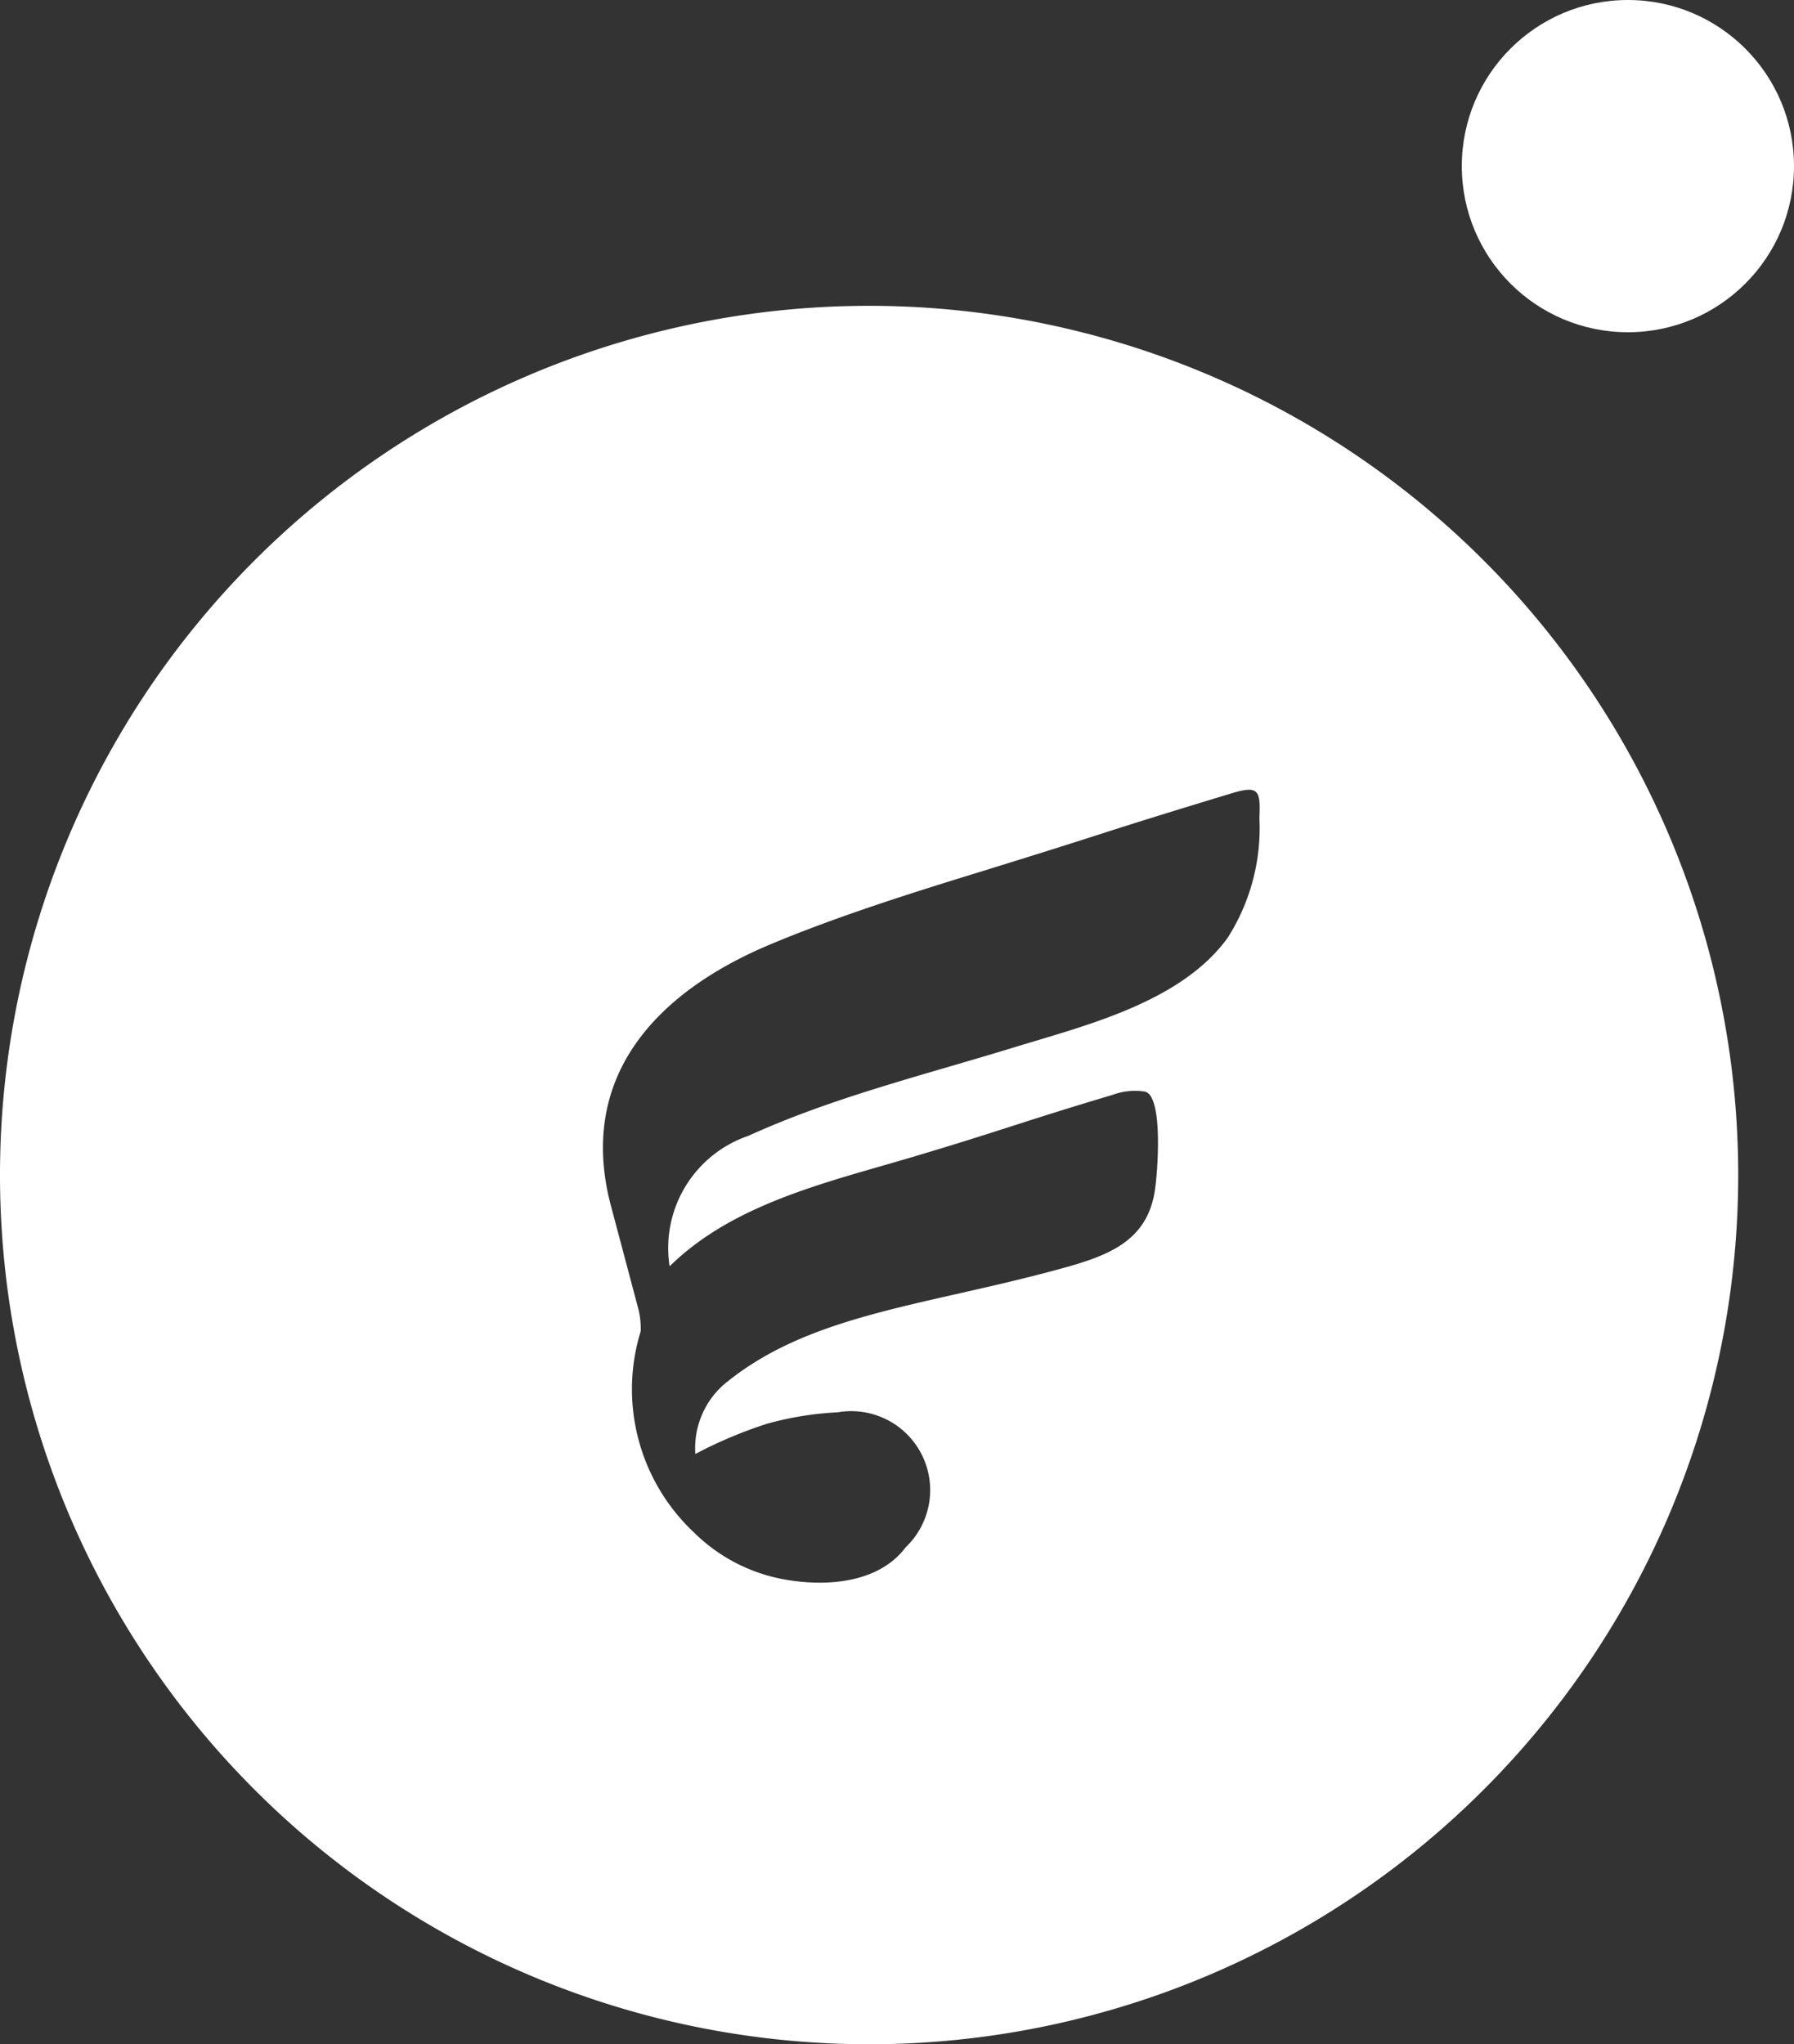 <svg xmlns="http://www.w3.org/2000/svg" width="54.825" height="62.465" viewBox="0 0 54.825 62.465">
  <rect x="0" y="0" width="54.825" height="62.465" fill="#333333" stroke="none"/>
  <g id="Group_12" data-name="Group 12" transform="translate(-289.647 -248.164)">
    <circle id="Ellipse_3" data-name="Ellipse 3" cx="5.076" cy="5.076" r="5.076" transform="translate(334.32 248.164)" fill="#fff"/>
    <path id="Path_11" data-name="Path 11" d="M316.207,334.763a26.56,26.56,0,1,0,26.56,26.56A26.56,26.56,0,0,0,316.207,334.763Zm11.928,15.656a6.24,6.24,0,0,1-.968,3.651c-1.431,1.981-4.36,2.685-6.571,3.364-2.455.754-4.99,1.39-7.345,2.372q-.37.154-.735.319a3.622,3.622,0,0,0-2.417,3.906.119.119,0,0,0,.019.074c1.966-1.932,4.868-2.574,7.451-3.344,2.744-.818,3.334-1.07,6.078-1.888a1.981,1.981,0,0,1,.988-.1c.541.123.408,2.254.314,2.961-.231,1.723-1.6,2.109-3.21,2.538-4.026,1.071-7.454,1.351-9.981,3.461a2.587,2.587,0,0,0-.861,2.113,13.624,13.624,0,0,1,2.2-.927,9.82,9.82,0,0,1,2.149-.346,2.413,2.413,0,0,1,2.08,4.123c-.814,1.085-2.391,1.219-3.706.984a5.247,5.247,0,0,1-2.765-1.436,6,6,0,0,1-1.628-6.148,2.486,2.486,0,0,0-.1-.787c-.016-.062-.824-3.1-.824-3.1-1.008-3.918,1.427-6.475,4.843-7.916,2.119-.894,4.559-1.651,6.458-2.236,4.531-1.4,3.2-1.037,7.606-2.376C328.114,349.4,328.172,349.54,328.135,350.419Z" transform="translate(0 -77.254)" fill="#fff"/>
  </g>
</svg>
